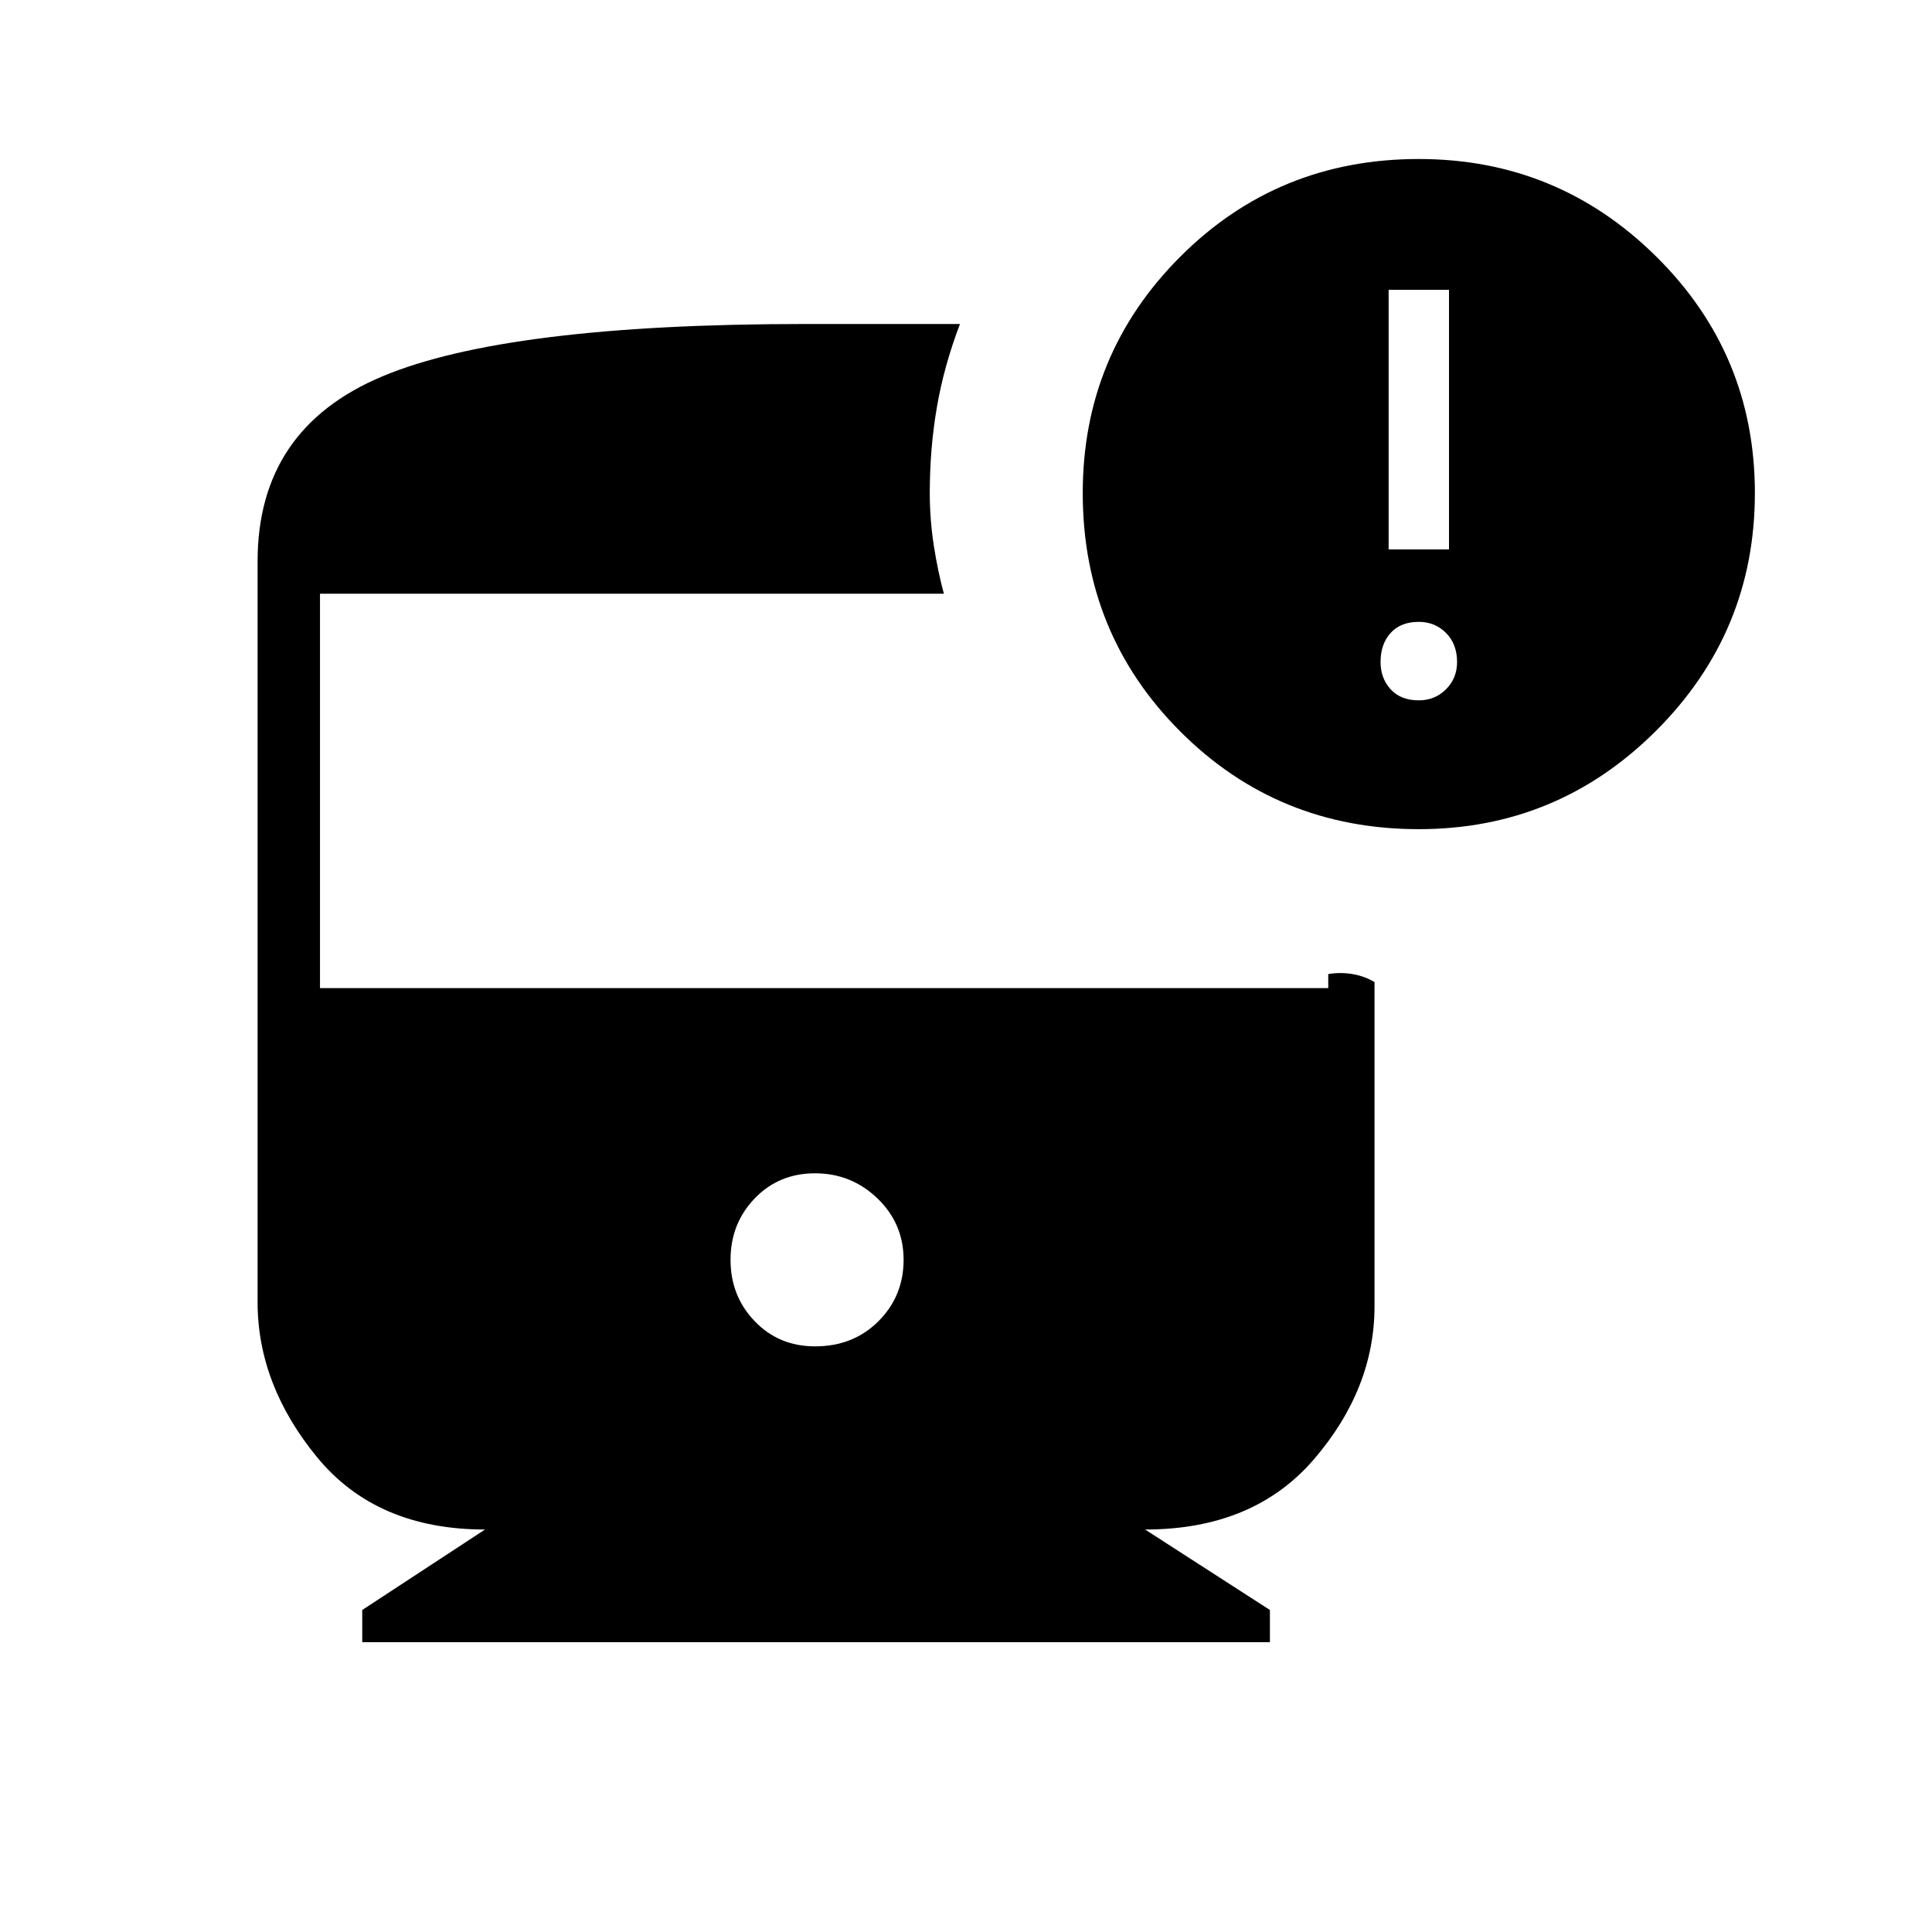<svg xmlns="http://www.w3.org/2000/svg" height="40" width="40"><path d="M29.375 17.167Q26.458 17.167 24.438 15.146Q22.417 13.125 22.417 10.208Q22.417 7.333 24.438 5.313Q26.458 3.292 29.375 3.292Q32.25 3.292 34.292 5.313Q36.333 7.333 36.333 10.208Q36.333 13.083 34.292 15.125Q32.25 17.167 29.375 17.167ZM28.75 11.375H30V6H28.75ZM29.375 14.5Q29.708 14.5 29.938 14.271Q30.167 14.042 30.167 13.708Q30.167 13.333 29.938 13.104Q29.708 12.875 29.375 12.875Q29 12.875 28.792 13.104Q28.583 13.333 28.583 13.708Q28.583 14.042 28.792 14.271Q29 14.5 29.375 14.5ZM16.875 27.875Q17.667 27.875 18.188 27.354Q18.708 26.833 18.708 26.083Q18.708 25.333 18.167 24.812Q17.625 24.292 16.875 24.292Q16.125 24.292 15.625 24.812Q15.125 25.333 15.125 26.083Q15.125 26.833 15.625 27.354Q16.125 27.875 16.875 27.875ZM7.5 34V33.333L10.042 31.667Q7.792 31.667 6.562 30.167Q5.333 28.667 5.333 26.958V11.625Q5.333 8.875 7.917 7.792Q10.5 6.708 16.667 6.708Q17.583 6.708 18.438 6.708Q19.292 6.708 19.875 6.708Q19.542 7.583 19.396 8.438Q19.25 9.292 19.25 10.208Q19.25 10.75 19.333 11.292Q19.417 11.833 19.542 12.292H6.625V20.458H27.5V20.167Q27.75 20.125 28 20.167Q28.25 20.208 28.458 20.333V27.042Q28.458 28.75 27.208 30.208Q25.958 31.667 23.708 31.667L26.292 33.333V34Z"/></svg>